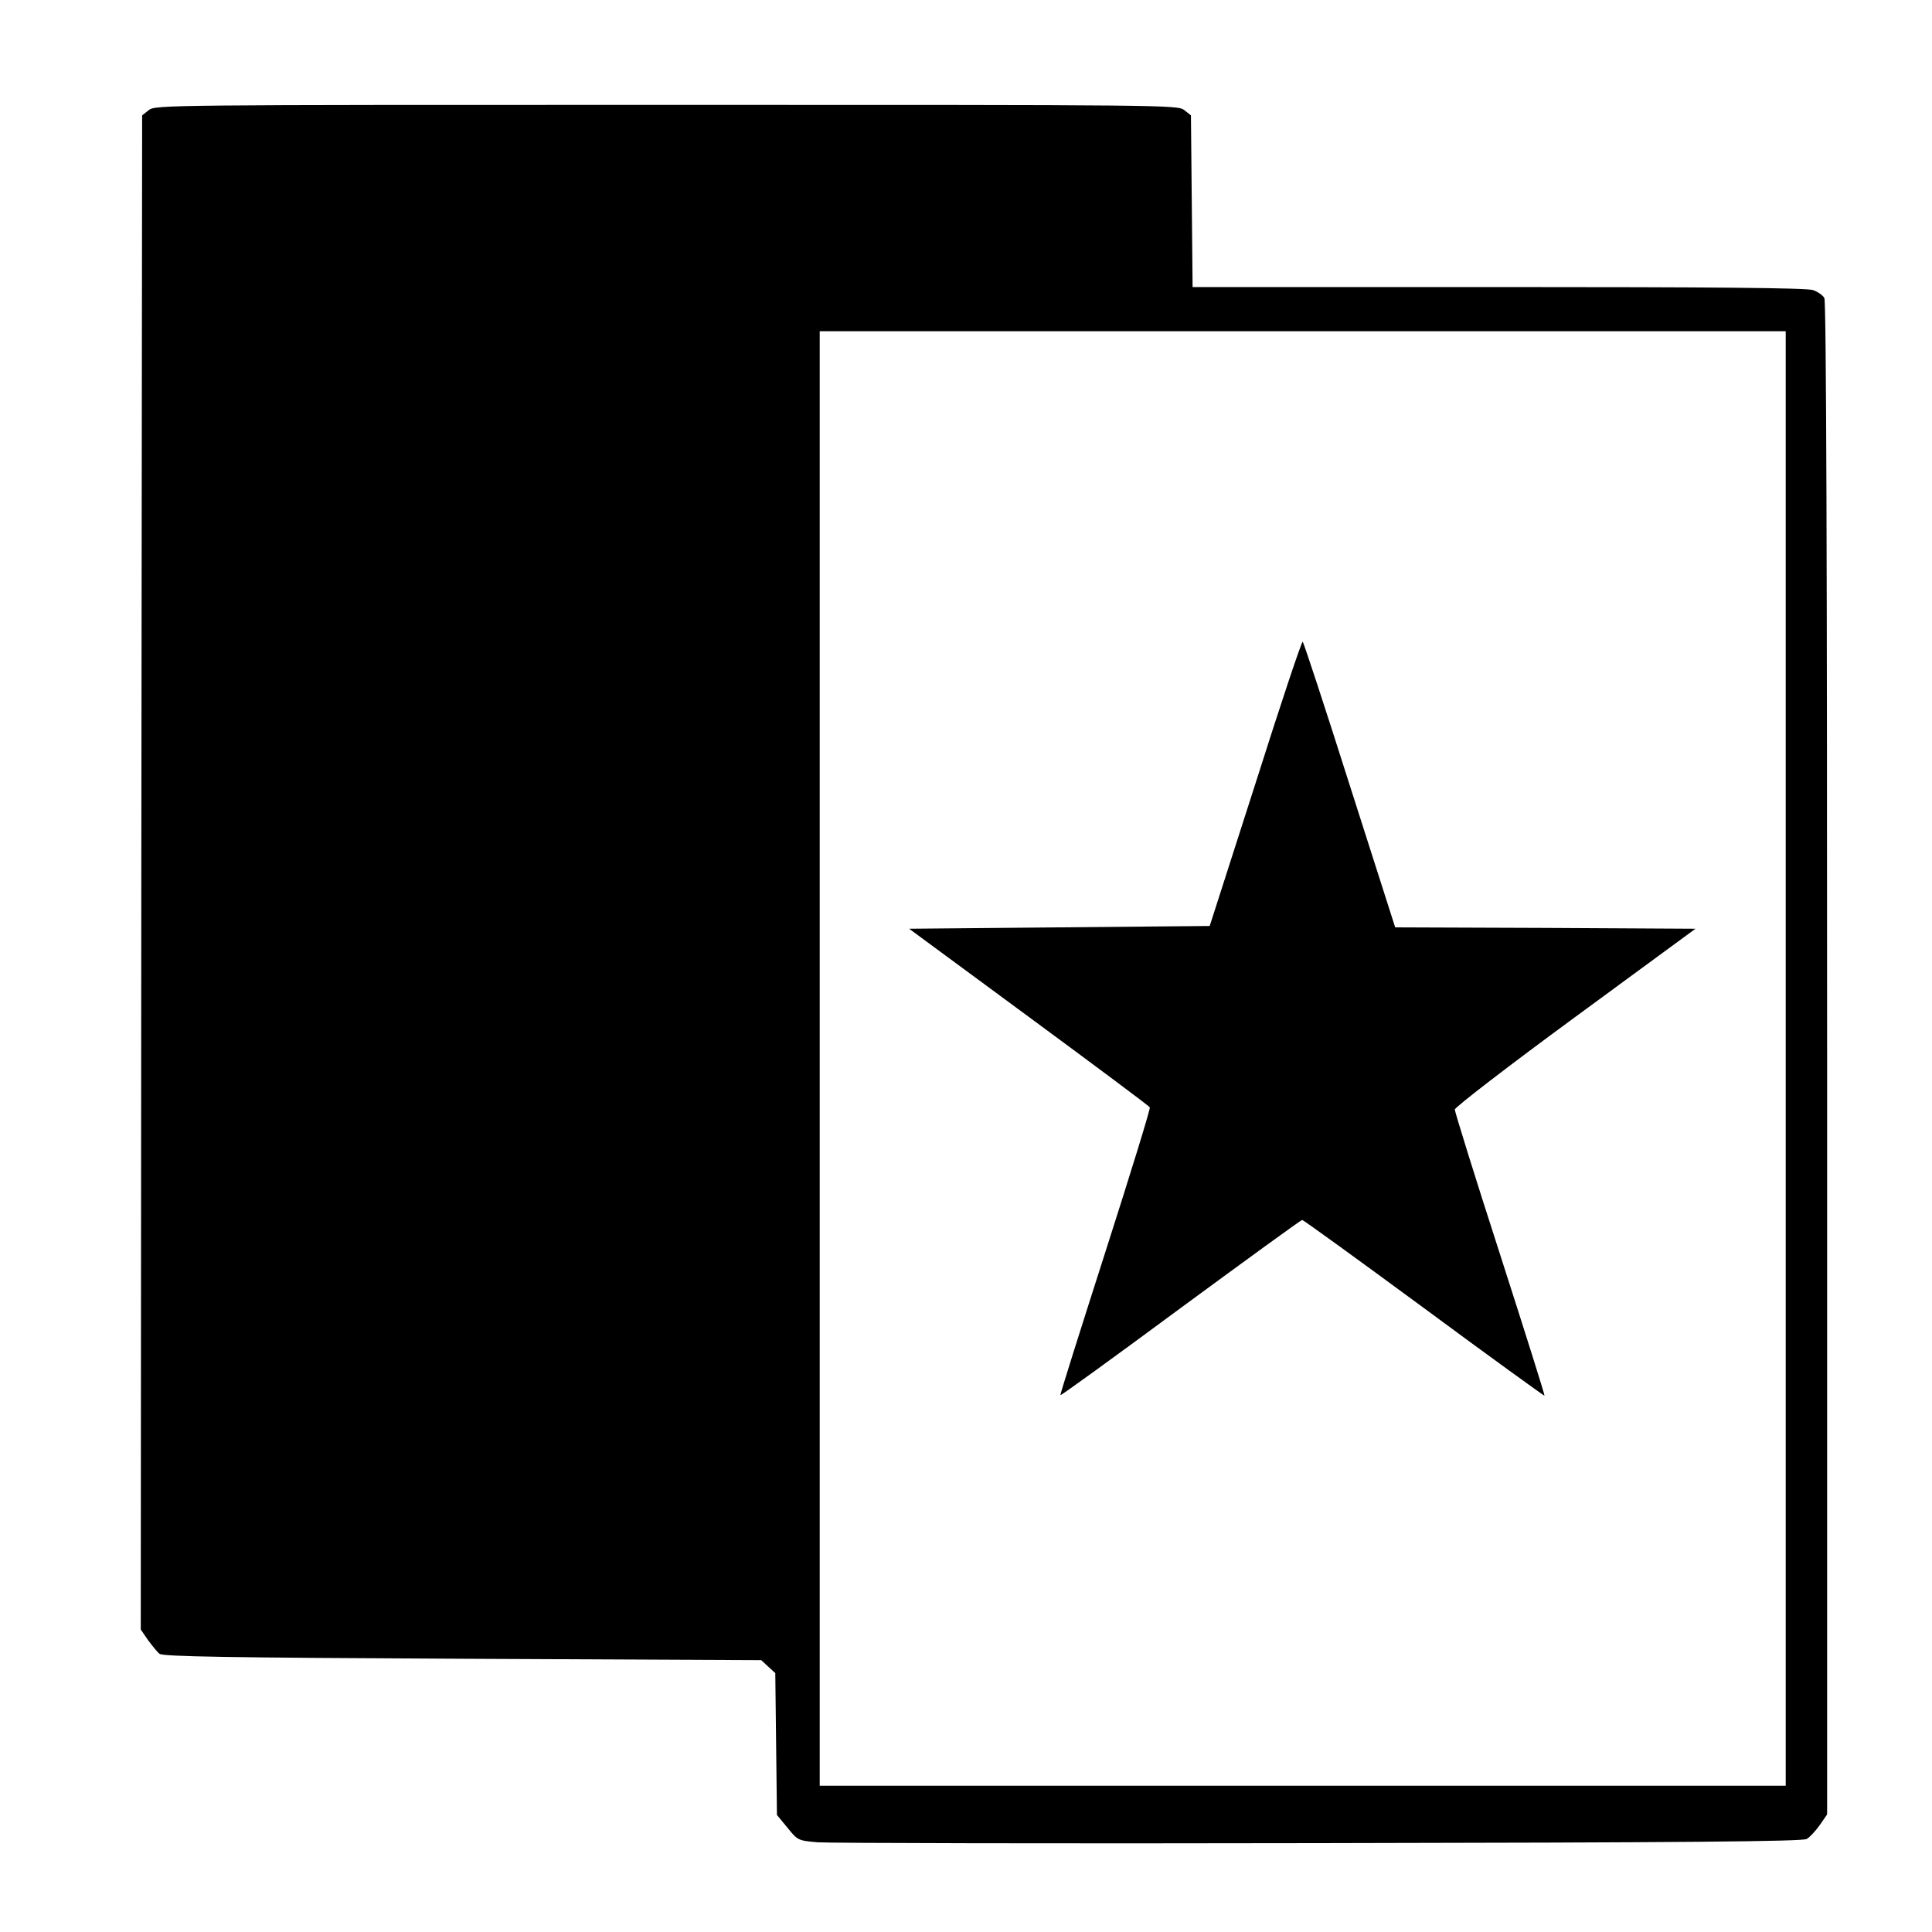 <?xml version="1.0" standalone="no"?>
<!DOCTYPE svg PUBLIC "-//W3C//DTD SVG 20010904//EN"
 "http://www.w3.org/TR/2001/REC-SVG-20010904/DTD/svg10.dtd">
<svg version="1.0" xmlns="http://www.w3.org/2000/svg"
 width="700pt" height="700pt" viewBox="0 0 700 700"
 preserveAspectRatio="xMidYMid meet">
<g transform="translate(0,700) scale(0.1,-0.1)"
fill="#000000" stroke="none">
<path d="M539 6601 l-24 -19 -3 -2743 -2 -2743 26 -38 c15 -20 33 -43 42 -50
12 -10 242 -14 1098 -18 l1082 -5 26 -24 25 -23 3 -257 3 -257 38 -46 c37 -46
39 -47 110 -53 40 -3 857 -5 1817 -3 1326 2 1750 6 1766 15 11 6 32 29 47 50
l27 39 0 2738 c0 1766 -3 2744 -10 2756 -5 10 -24 23 -41 29 -23 8 -357 11
-1140 11 l-1108 0 -3 311 -3 311 -24 19 c-23 19 -67 19 -1876 19 -1809 0
-1853 0 -1876 -19z m5931 -3436 l0 -2635 -1750 0 -1750 0 0 2635 0 2635 1750
0 1750 0 0 -2635z"/>
<path d="M4549 4162 l-166 -517 -544 -5 -545 -5 433 -319 c239 -176 436 -323
439 -328 3 -4 -70 -240 -161 -524 -91 -284 -165 -518 -163 -519 2 -2 198 140
436 316 238 175 436 319 440 319 4 0 203 -144 442 -320 238 -176 435 -318 436
-317 2 1 -71 232 -161 512 -91 281 -164 517 -164 525 0 8 196 159 436 335
l436 320 -544 3 -544 2 -165 516 c-90 284 -167 517 -170 519 -4 2 -81 -229
-171 -513z"/>
</g>
</svg>
